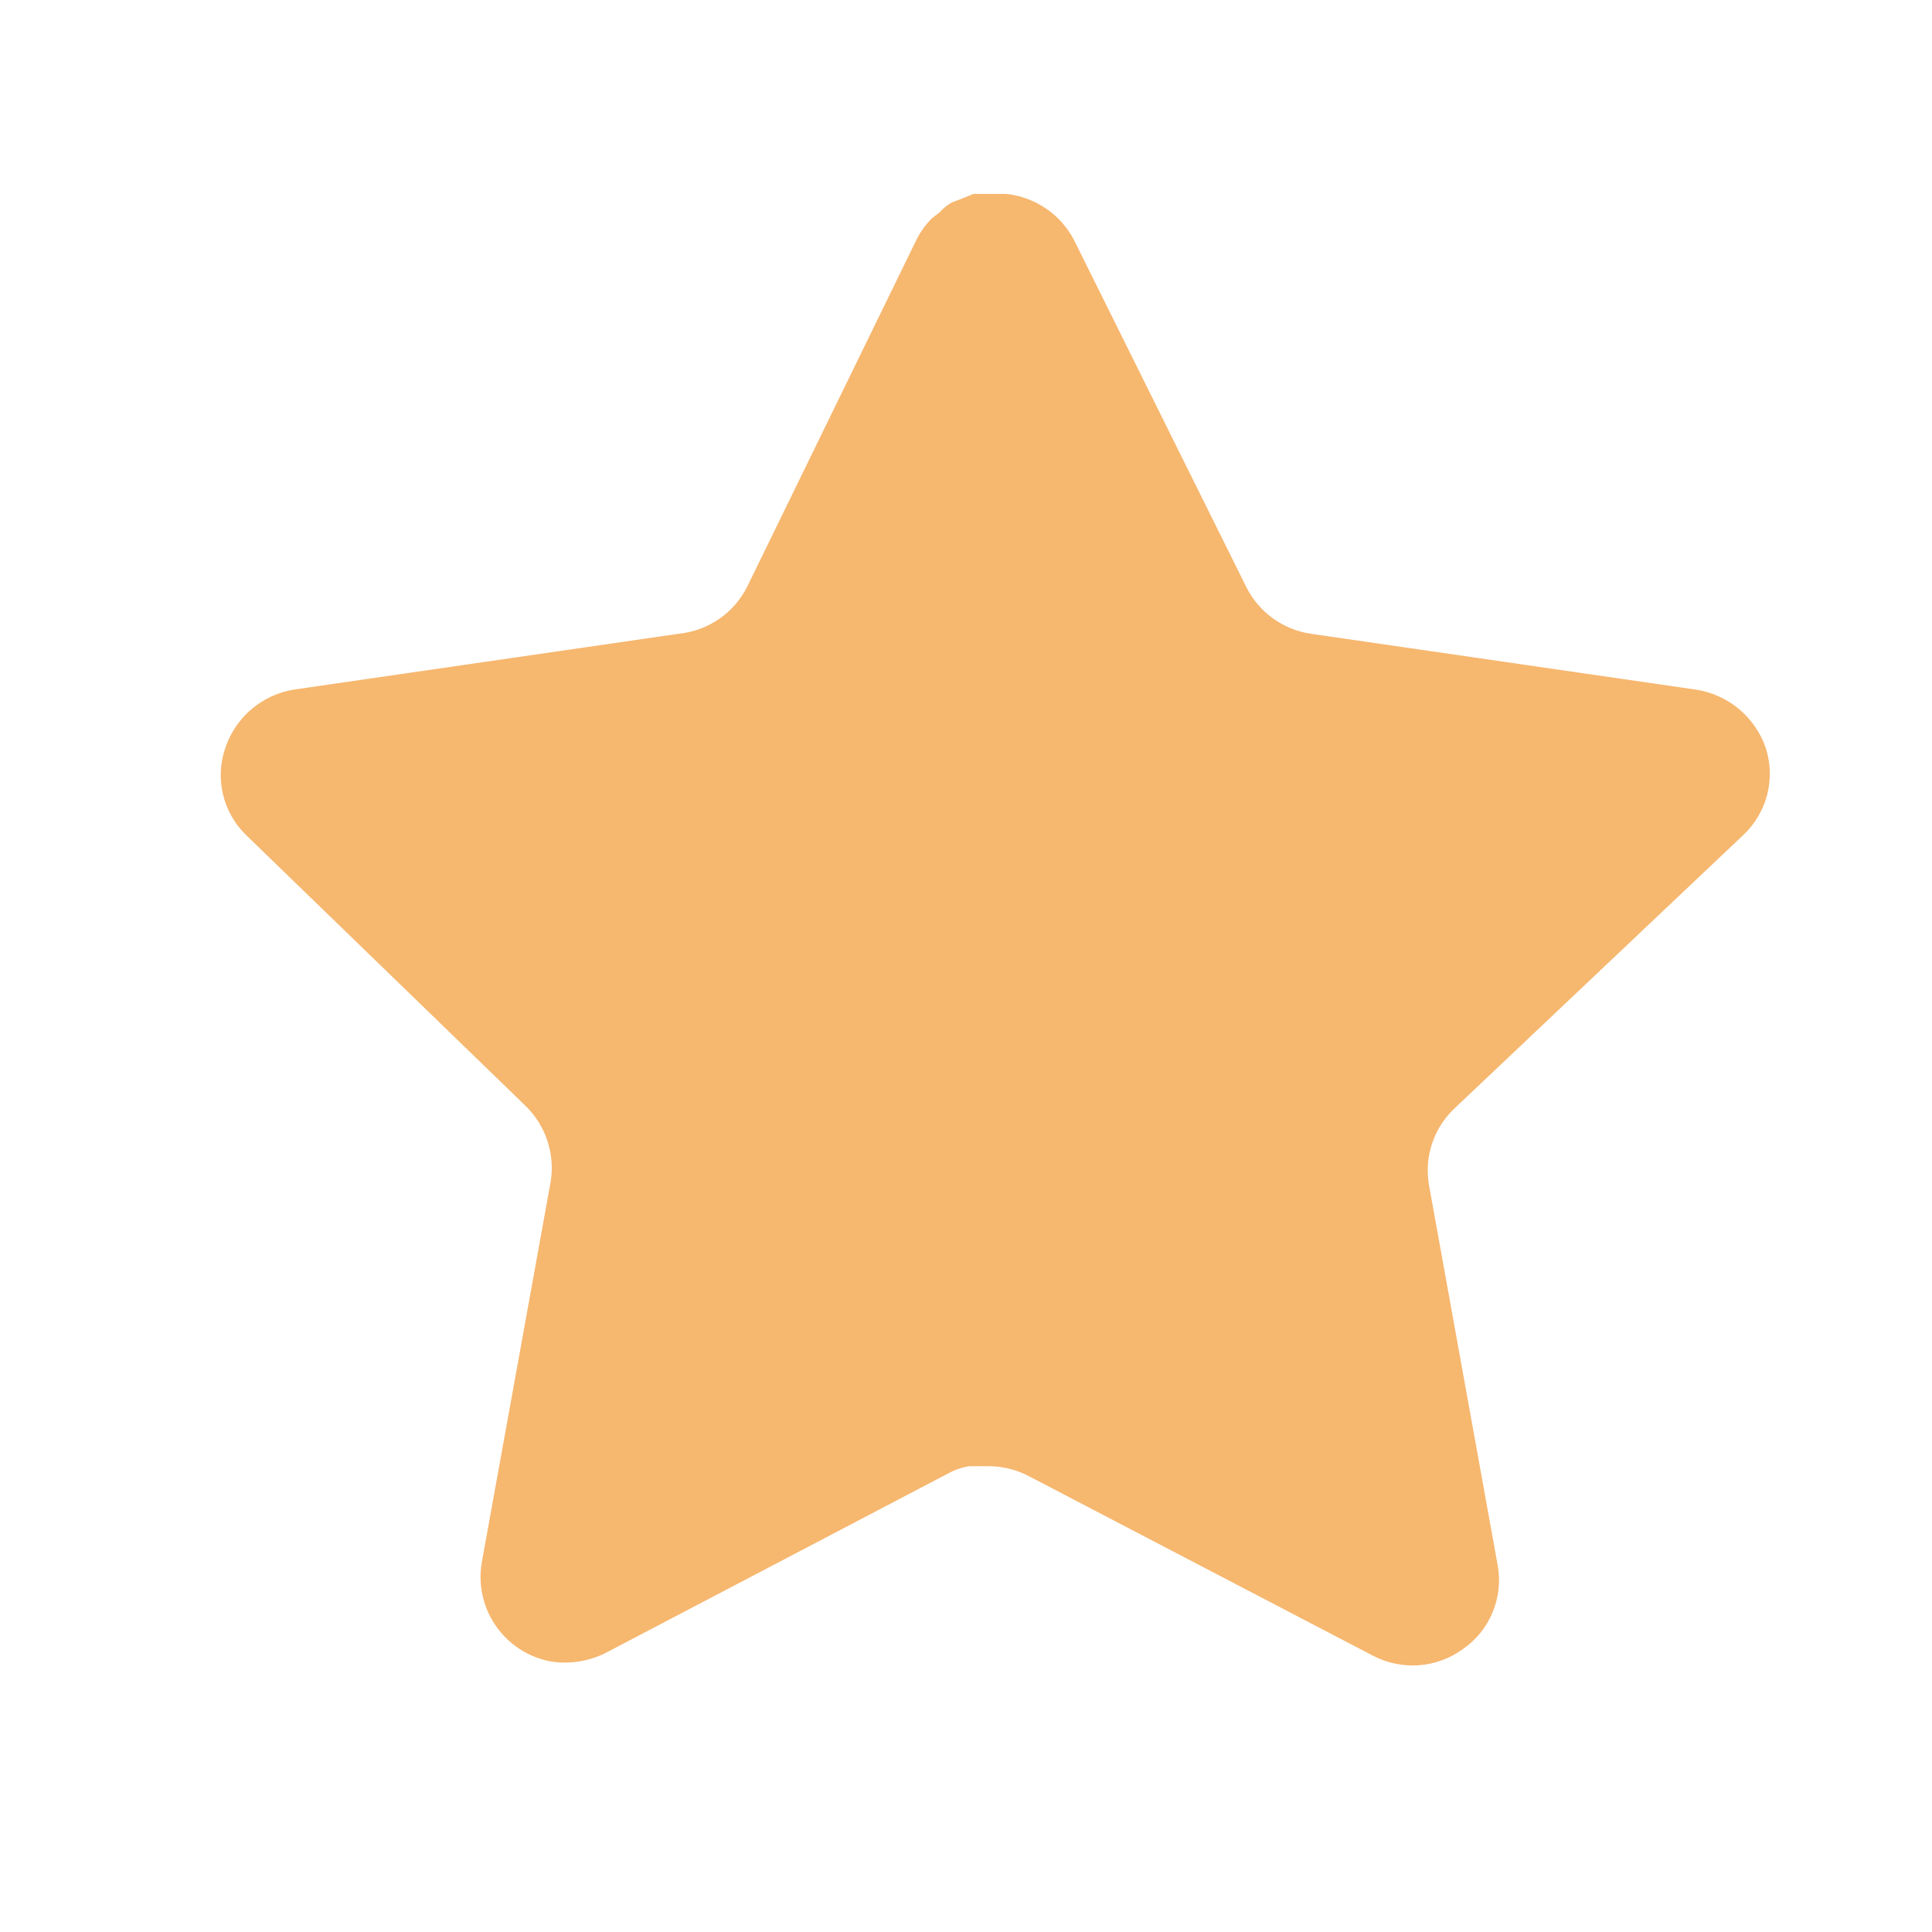 <svg width="19" height="19" viewBox="0 0 19 19" fill="none" xmlns="http://www.w3.org/2000/svg">
  <path
    d="M14.295 10.909C14.098 11.1 14.007 11.377 14.052 11.648L14.729 15.395C14.786 15.713 14.652 16.034 14.386 16.218C14.126 16.408 13.779 16.431 13.495 16.279L10.122 14.519C10.005 14.457 9.875 14.423 9.741 14.419H9.535C9.463 14.43 9.393 14.453 9.329 14.488L5.955 16.256C5.789 16.339 5.6 16.369 5.415 16.339C4.964 16.254 4.663 15.825 4.737 15.371L5.415 11.624C5.46 11.351 5.369 11.073 5.172 10.879L2.421 8.213C2.191 7.99 2.111 7.655 2.217 7.352C2.319 7.051 2.579 6.831 2.894 6.781L6.679 6.232C6.967 6.202 7.22 6.027 7.349 5.768L9.017 2.349C9.057 2.272 9.108 2.202 9.169 2.143L9.238 2.09C9.274 2.05 9.315 2.017 9.36 1.991L9.443 1.96L9.573 1.907H9.894C10.18 1.937 10.432 2.108 10.564 2.364L12.254 5.768C12.376 6.017 12.613 6.19 12.886 6.232L16.671 6.781C16.991 6.827 17.258 7.048 17.364 7.352C17.464 7.658 17.378 7.993 17.143 8.213L14.295 10.909Z"
    fill="#F6B76F" />
</svg>